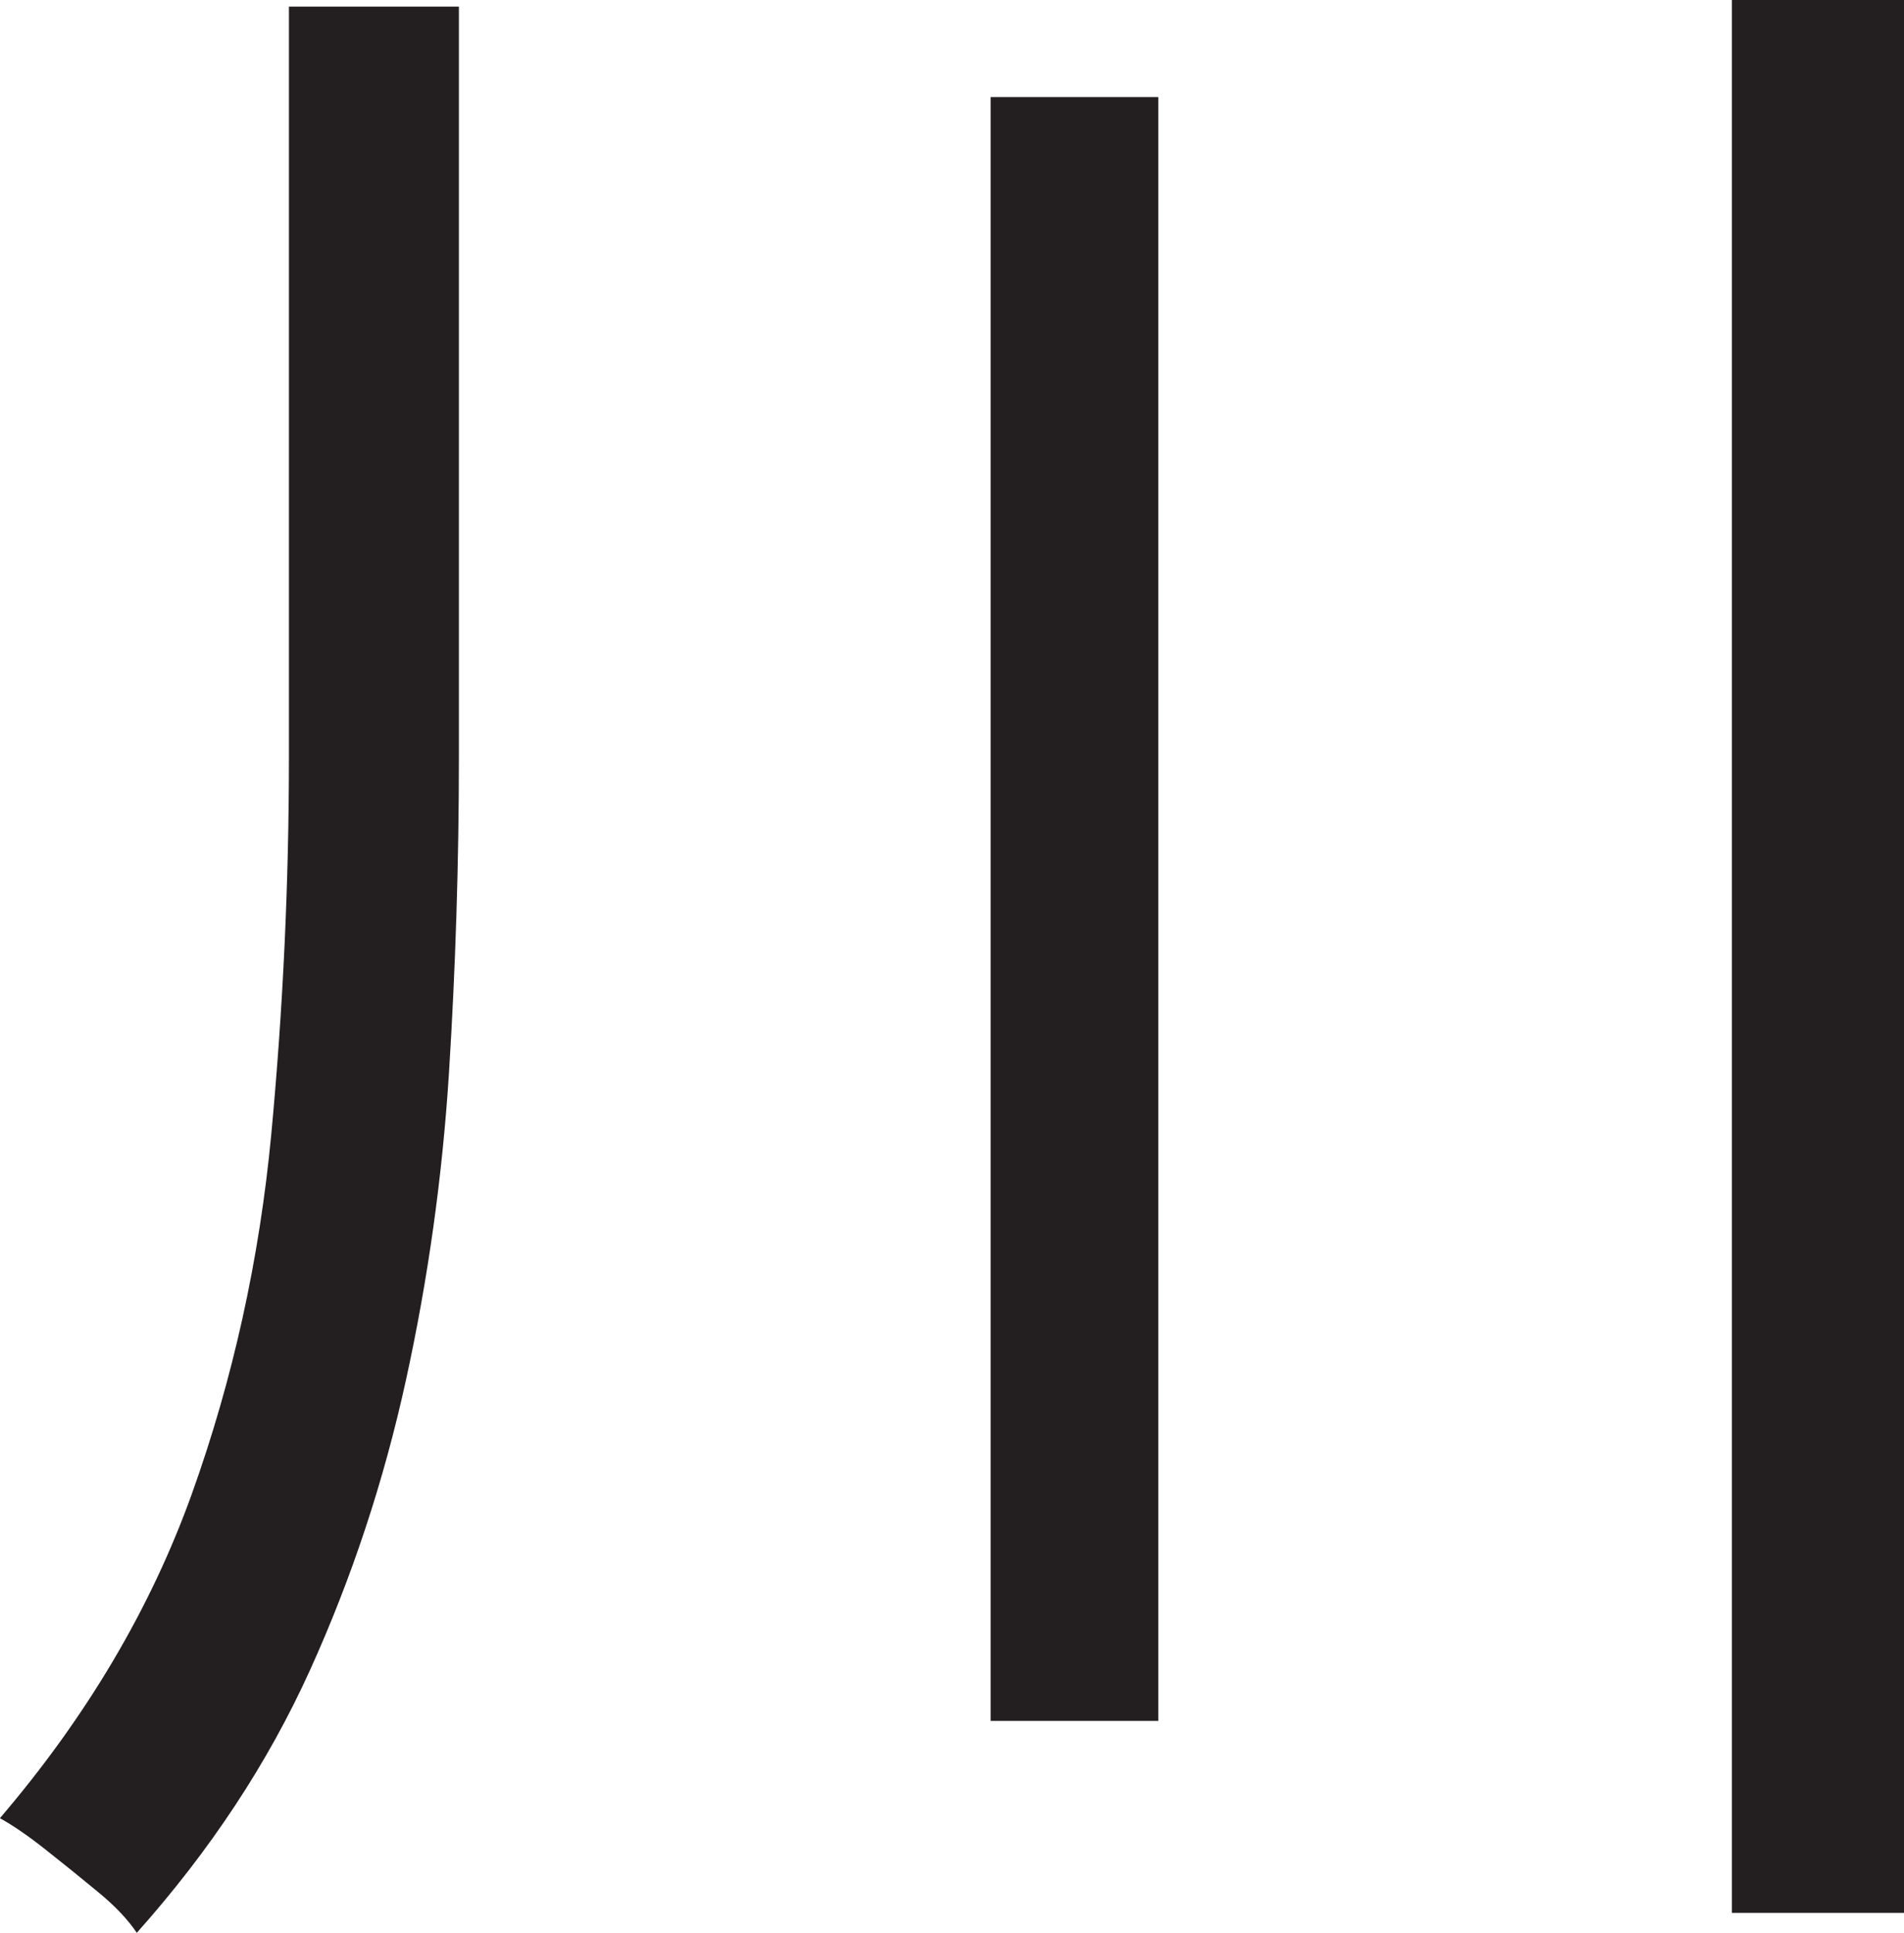 <?xml version="1.0" encoding="UTF-8"?>
<svg id="Layer_1" data-name="Layer 1" xmlns="http://www.w3.org/2000/svg" viewBox="0 0 215.75 219">
  <path d="M32.75.75h19.25v85c0,12-.38,23.92-1.12,35.75-.75,11.84-2.38,23.46-4.88,34.88-2.5,11.42-6.12,22.38-10.88,32.88s-11.29,20.41-19.62,29.75c-1-1.5-2.46-3.04-4.38-4.62-1.92-1.59-3.88-3.17-5.88-4.75-2-1.59-3.75-2.79-5.25-3.62,9.83-11.5,17.08-23.75,21.75-36.75,4.66-13,7.66-26.58,9-40.75,1.33-14.16,2-28.41,2-42.75V.75ZM112.25,11h19v184h-19V11ZM196.25,0h19.5v216.75h-19.5V0Z" style="fill: #231f20; stroke-width: 0px;"/>
</svg>